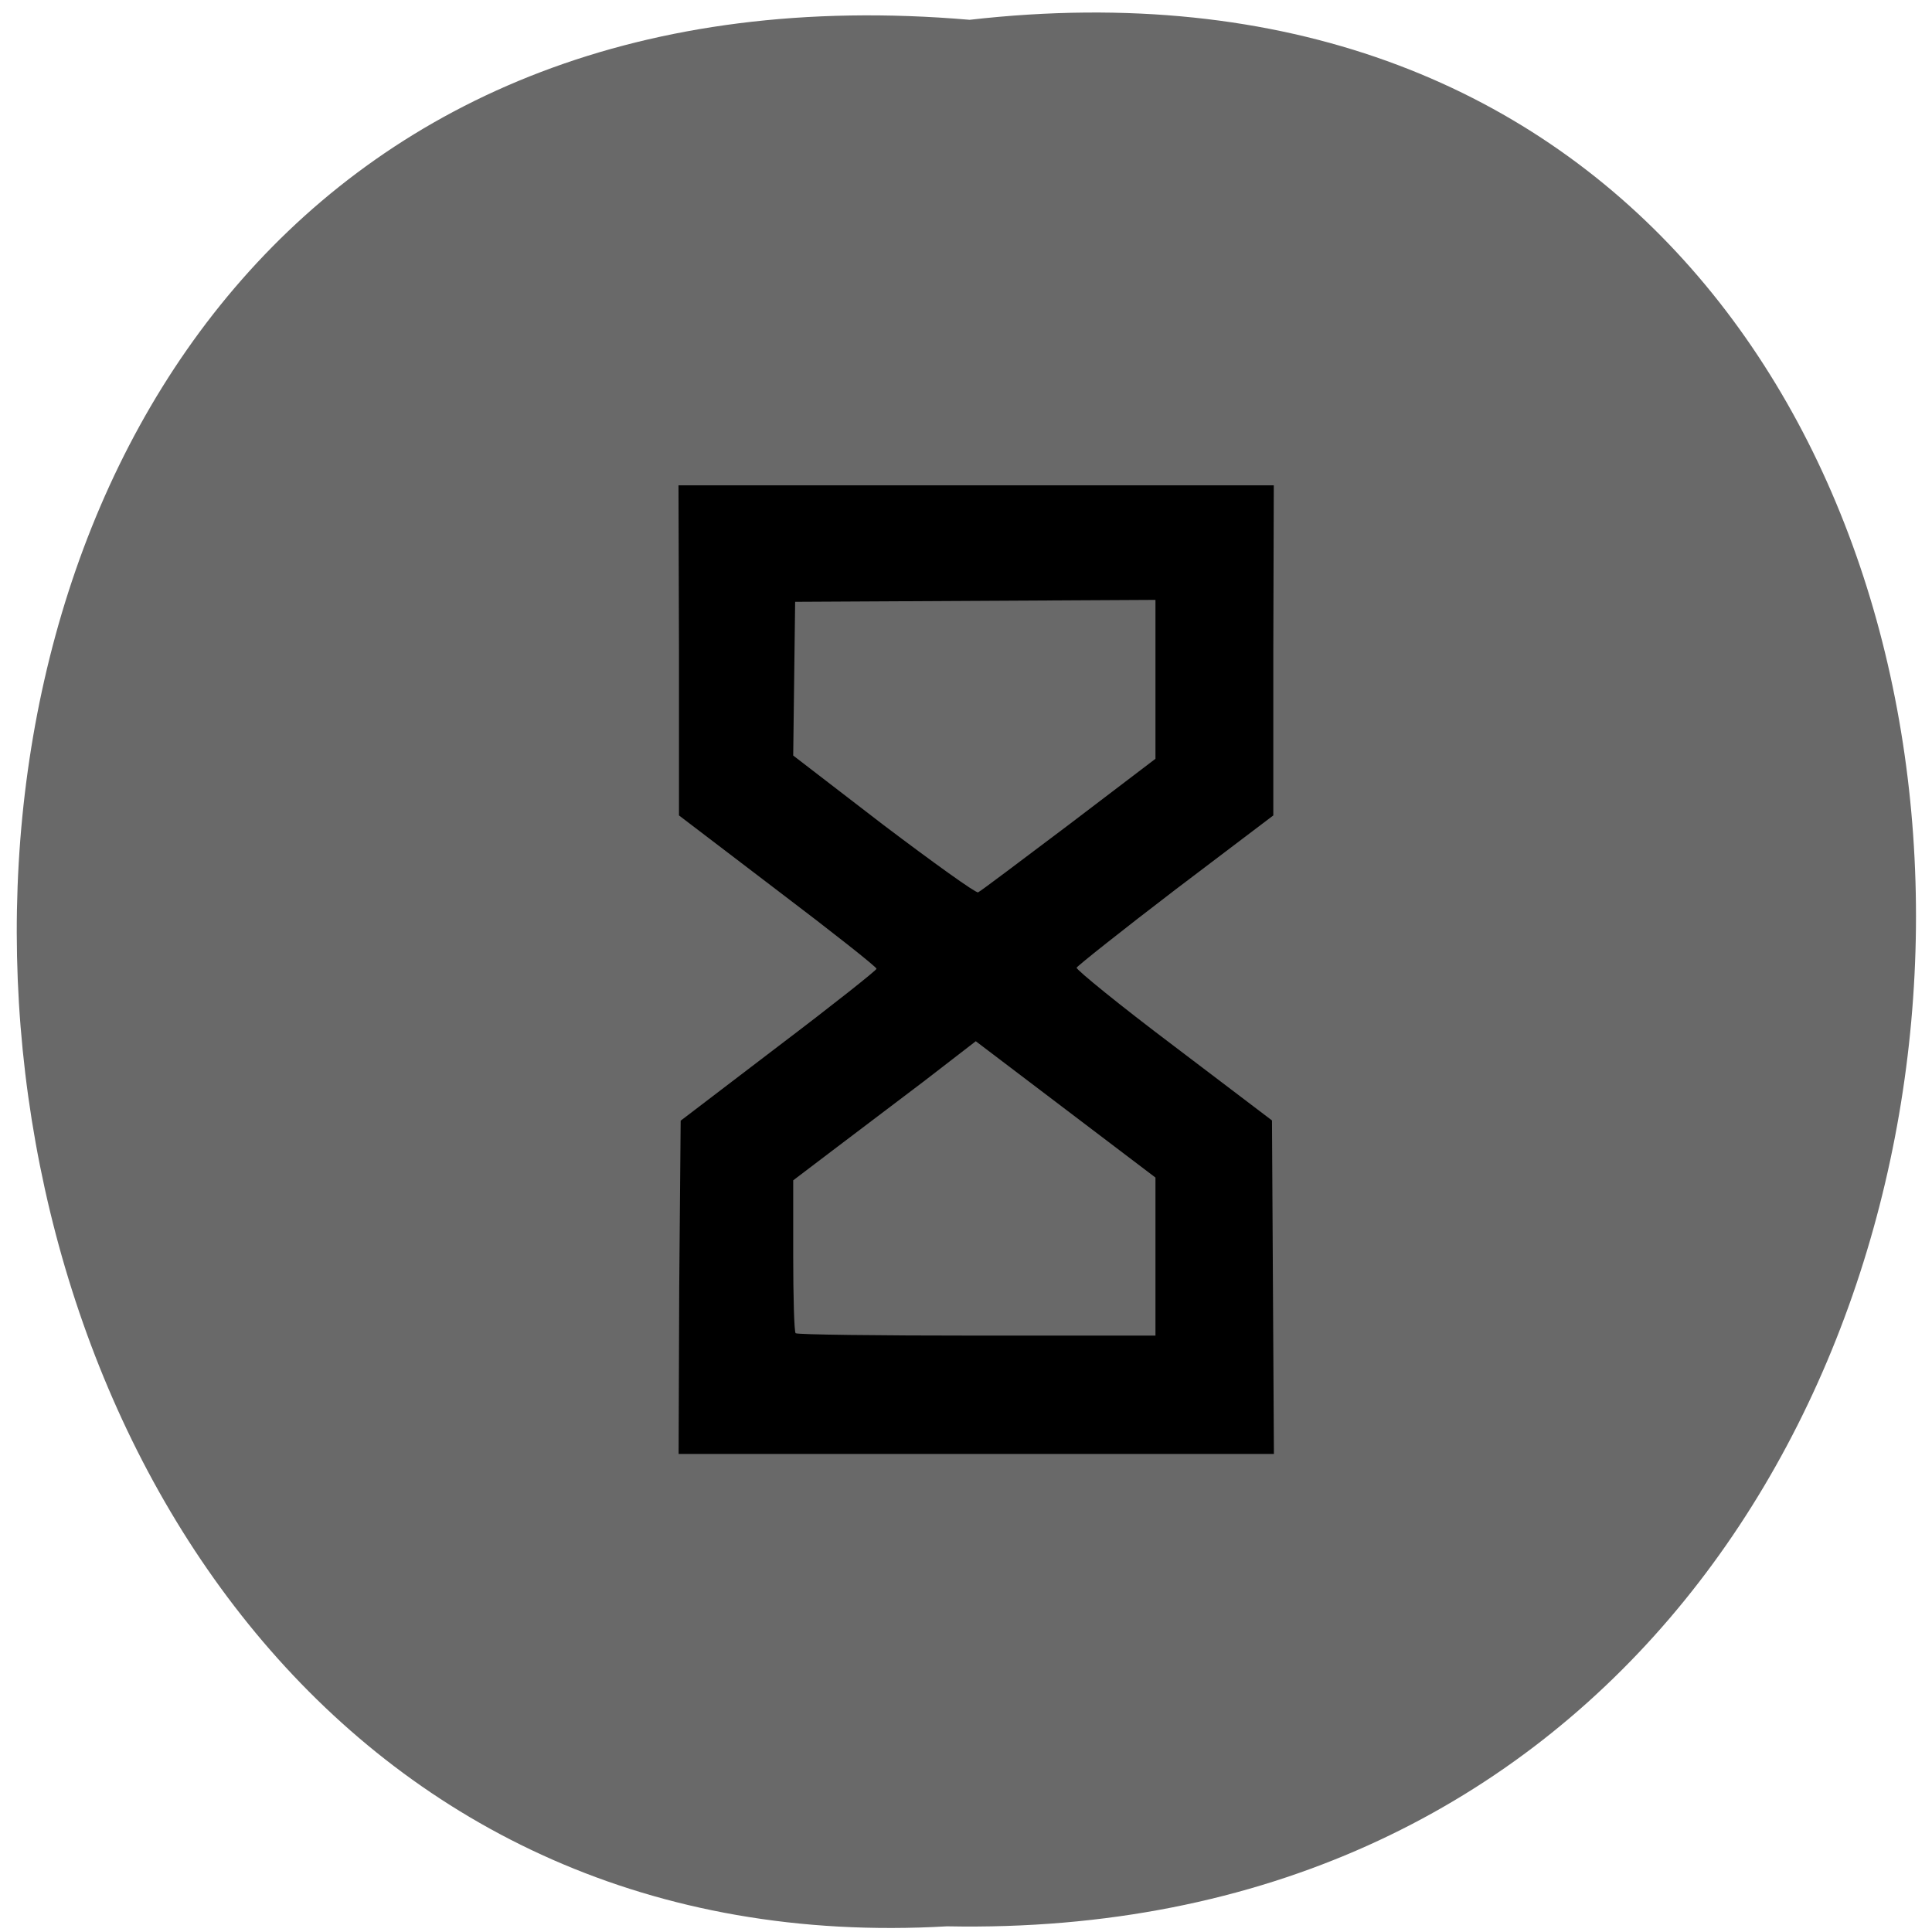 <svg xmlns="http://www.w3.org/2000/svg" viewBox="0 0 16 16"><path d="m 8.03 0.164 c 10.555 -1.203 10.406 15.996 -0.187 15.789 c -9.855 0.57 -10.746 -16.727 0.187 -15.789" fill="#696969"/><path d="m 5.625 10.66 l 0.012 -1.379 l 0.809 -0.617 c 0.449 -0.34 0.813 -0.629 0.813 -0.641 c 0.004 -0.012 -0.367 -0.305 -0.816 -0.645 l -0.82 -0.625 v -1.367 l -0.004 -1.367 h 4.93 l -0.004 1.367 v 1.367 l -0.809 0.613 c -0.445 0.34 -0.813 0.633 -0.82 0.648 c -0.004 0.016 0.355 0.309 0.805 0.648 l 0.813 0.617 l 0.008 1.379 l 0.008 1.383 h -4.93 m 3.949 -1.637 v -0.652 l -0.746 -0.566 l -0.742 -0.563 l -0.43 0.332 c -0.238 0.18 -0.582 0.441 -0.758 0.574 l -0.324 0.246 v 0.621 c 0 0.344 0.008 0.633 0.02 0.645 c 0.012 0.012 0.688 0.02 1.5 0.02 h 1.48 m -0.719 -4.23 l 0.719 -0.547 v -1.316 l -2.984 0.016 l -0.016 1.273 l 0.746 0.574 c 0.414 0.313 0.766 0.566 0.785 0.559 c 0.02 -0.008 0.355 -0.262 0.75 -0.559"/></svg>